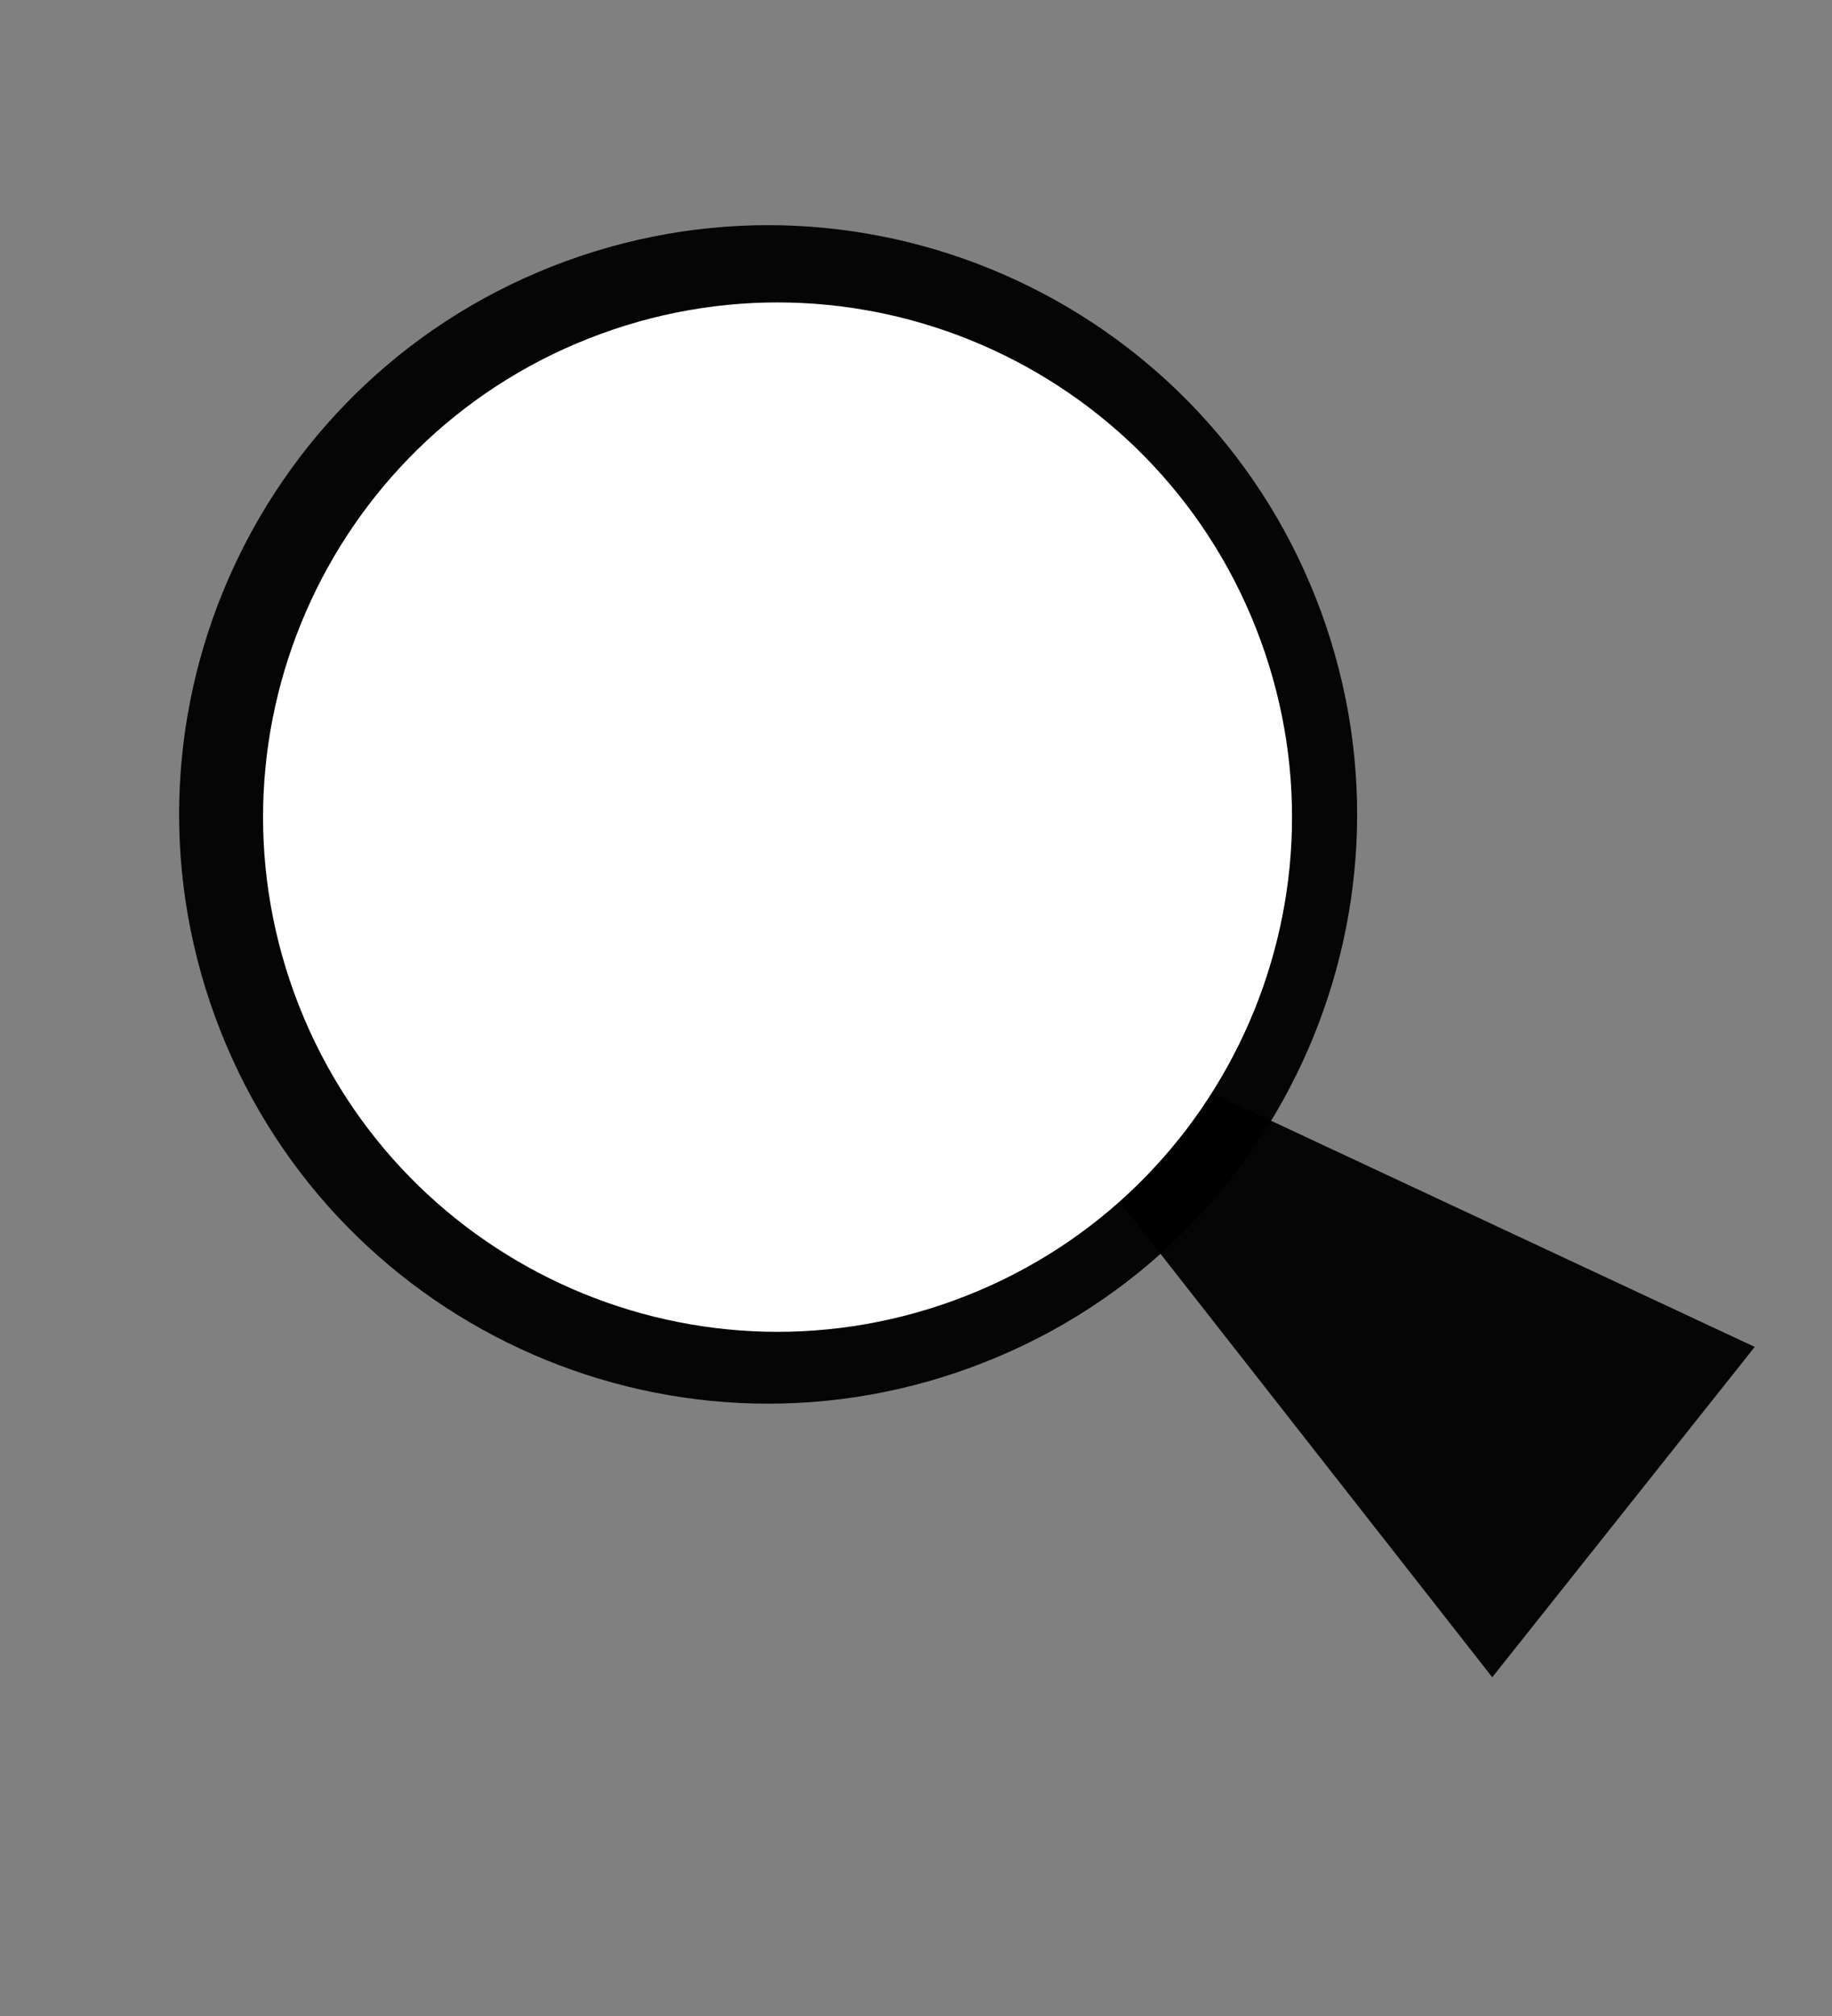 <svg width="140" height="154" viewBox="0 0 140 154" fill="none" xmlns="http://www.w3.org/2000/svg">
<rect x="0" y="0" width="140" height="154" fill="#808080" stroke="none"/>
<g style="mix-blend-mode:hard-light">
<path d="M71.226 73.504L134.095 102.89L114.037 128.123L71.226 73.504Z" fill="black" fill-opacity="0.96"/>
</g>
<g style="mix-blend-mode:hard-light">
<path d="M100.96 46.75C109.499 70.09 97.502 95.933 74.162 104.473C50.823 113.013 24.979 101.015 16.44 77.676C7.9 54.336 19.897 28.493 43.237 19.953C66.576 11.413 92.42 23.411 100.96 46.75Z" fill="black" fill-opacity="0.96"/>
</g>
<g style="mix-blend-mode:hard-light">
<path d="M96.332 48.913C103.792 69.3 93.312 91.873 72.926 99.332C52.539 106.792 29.965 96.312 22.506 75.926C15.047 55.539 25.527 32.966 45.913 25.506C66.3 18.047 88.873 28.527 96.332 48.913Z" fill="white"/>
</g>
</svg>
